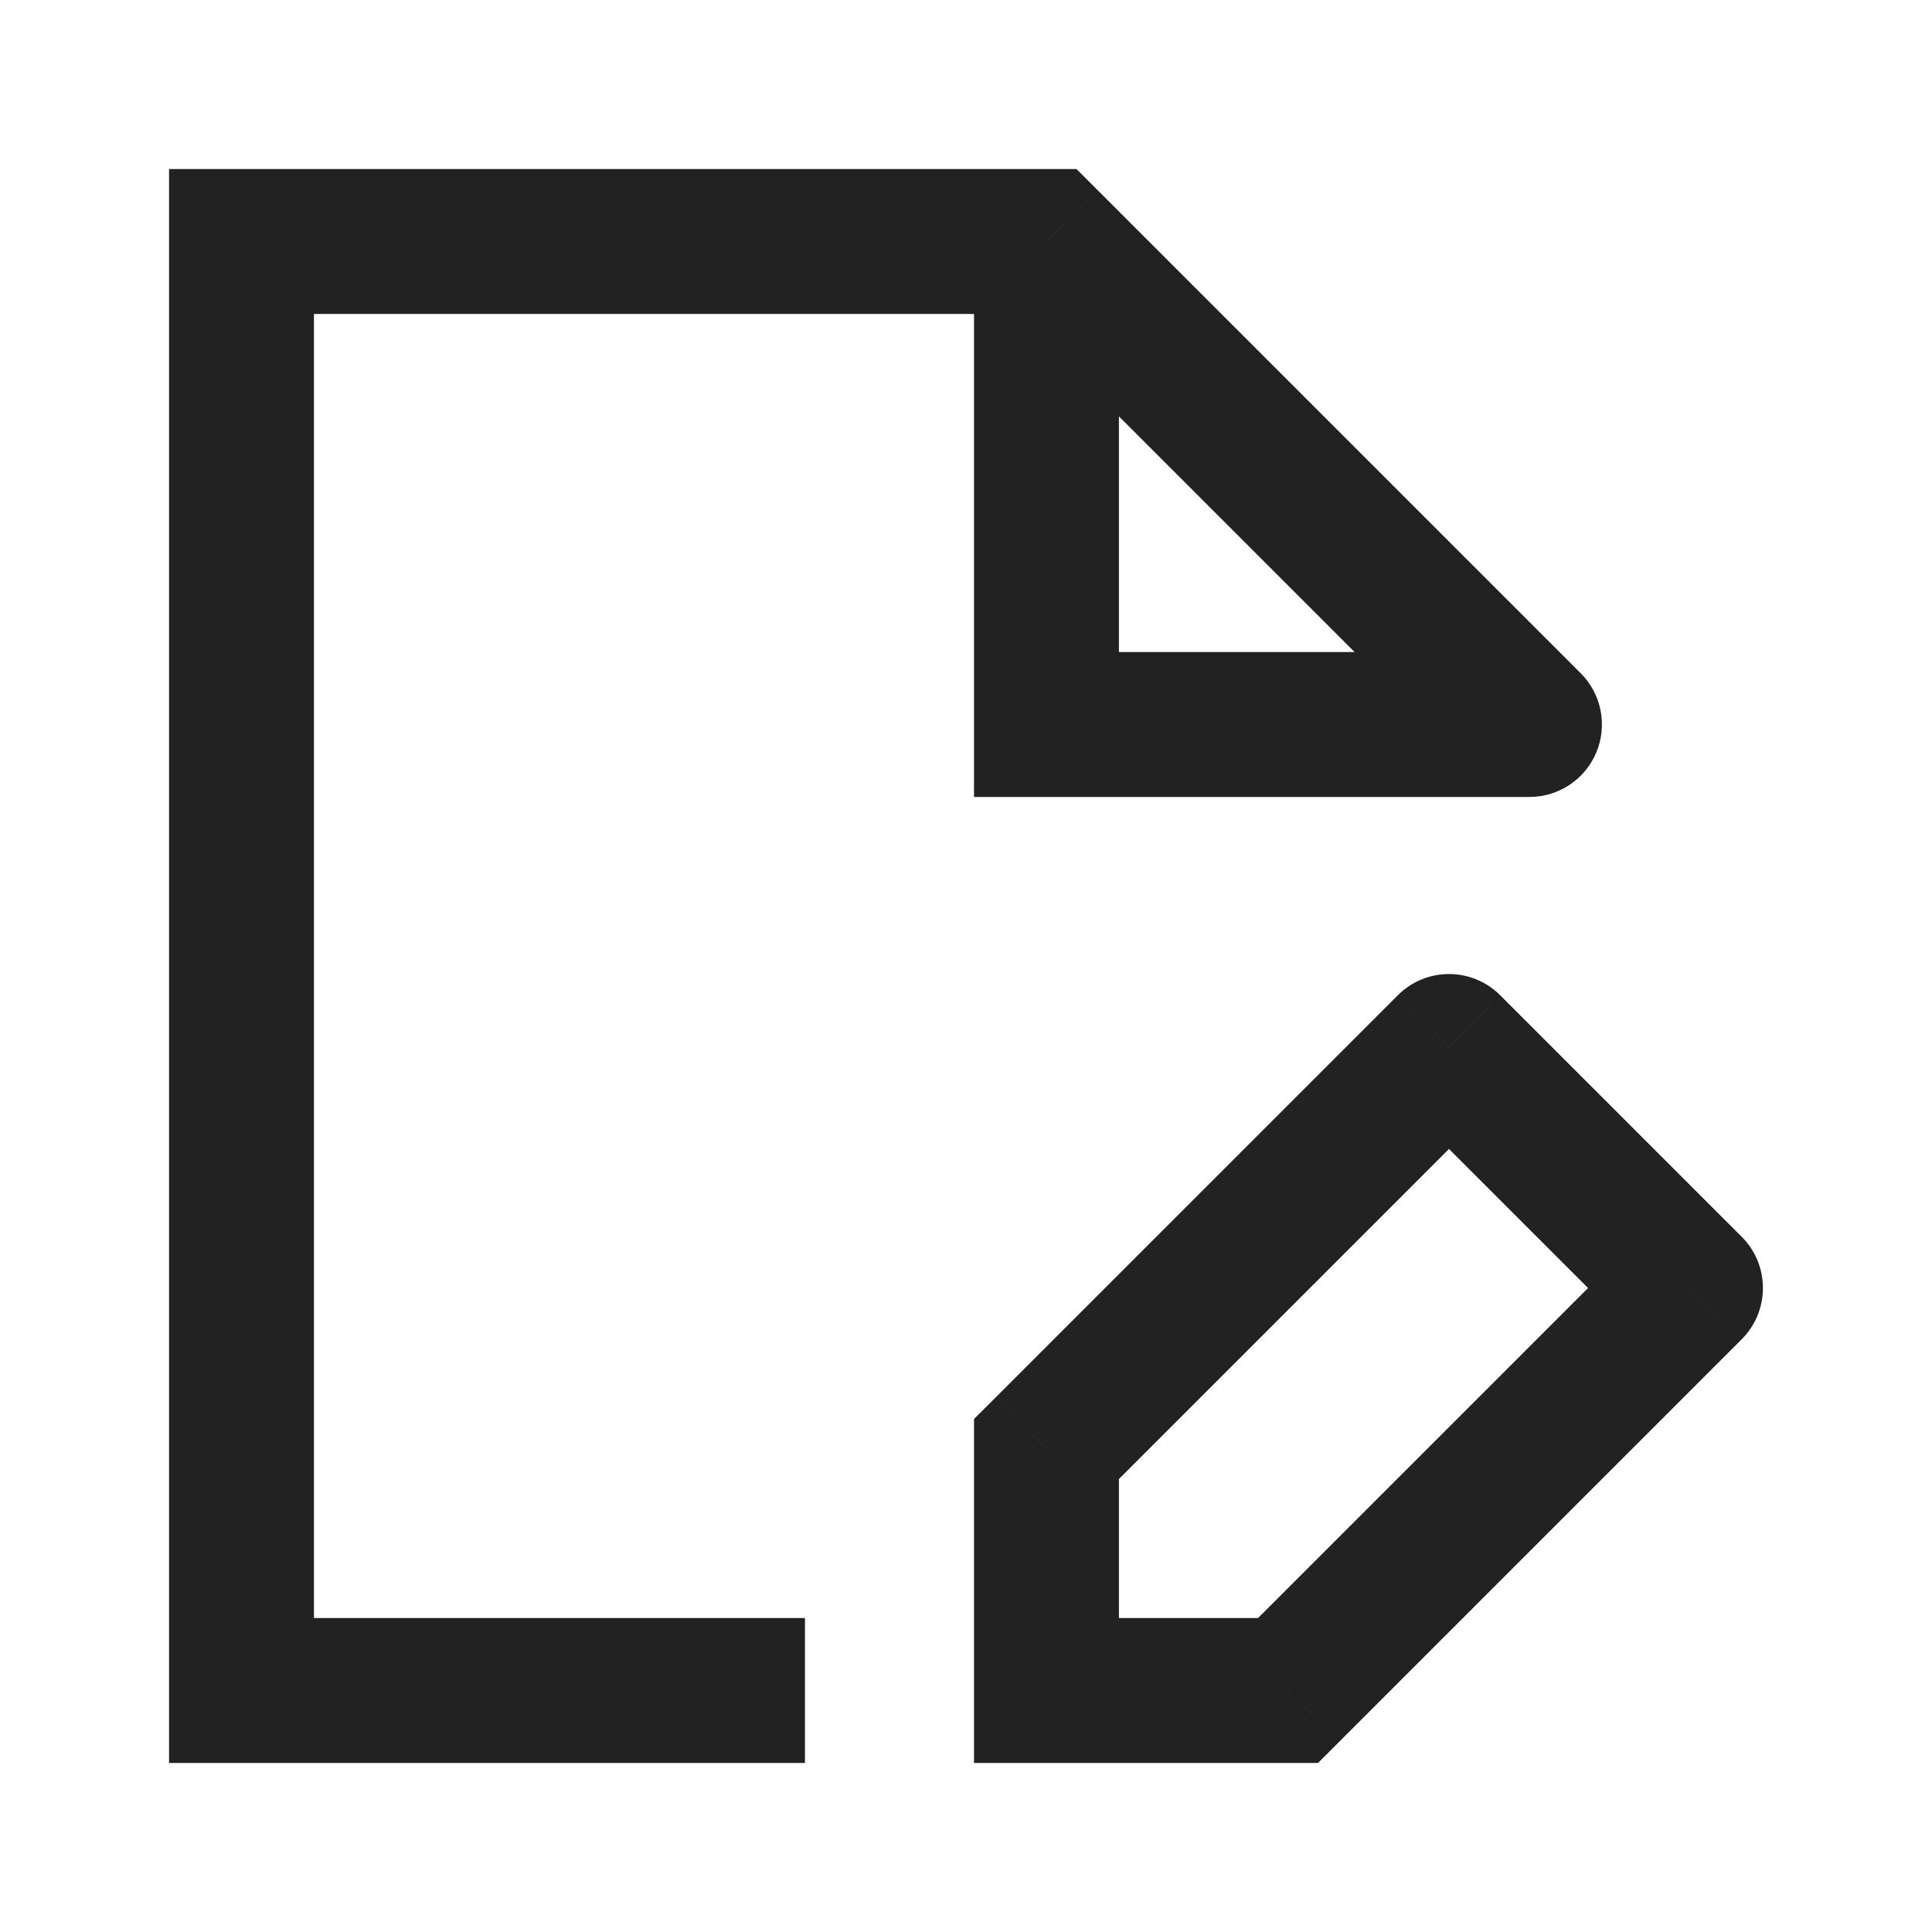 <svg width="20" height="20" viewBox="0 0 20 20" fill="none" xmlns="http://www.w3.org/2000/svg">
<path d="M2.5 2.5V1.75H1.75V2.5H2.5ZM2.5 17.5H1.75V18.25H2.5V17.5ZM10.833 2.5L11.364 1.97L11.144 1.75H10.833V2.5ZM15.833 7.5V8.25C16.137 8.25 16.41 8.067 16.526 7.787C16.642 7.507 16.578 7.184 16.364 6.97L15.833 7.5ZM10.833 7.5H10.083V8.25H10.833V7.5ZM10.833 15L10.303 14.47L10.083 14.689V15H10.833ZM10.833 17.5H10.083V18.25H10.833V17.5ZM13.333 17.5V18.25H13.644L13.864 18.03L13.333 17.5ZM17.5 13.333L18.03 13.864C18.323 13.571 18.323 13.096 18.03 12.803L17.5 13.333ZM15 10.833L15.53 10.303C15.237 10.01 14.763 10.01 14.47 10.303L15 10.833ZM1.75 2.5V17.5H3.25V2.5H1.75ZM2.5 18.25H8.333V16.75H2.5V18.25ZM2.5 3.25H10.833V1.75H2.5V3.25ZM10.303 3.03L15.303 8.03L16.364 6.97L11.364 1.97L10.303 3.03ZM15.833 6.75H10.833V8.25H15.833V6.75ZM11.583 7.5V2.5H10.083V7.5H11.583ZM10.083 15V17.5H11.583V15H10.083ZM10.833 18.25H13.333V16.75H10.833V18.25ZM13.864 18.03L18.03 13.864L16.97 12.803L12.803 16.97L13.864 18.03ZM18.03 12.803L15.53 10.303L14.47 11.364L16.97 13.864L18.03 12.803ZM14.47 10.303L10.303 14.47L11.364 15.53L15.53 11.364L14.47 10.303Z" fill="#222222"/>
</svg>
